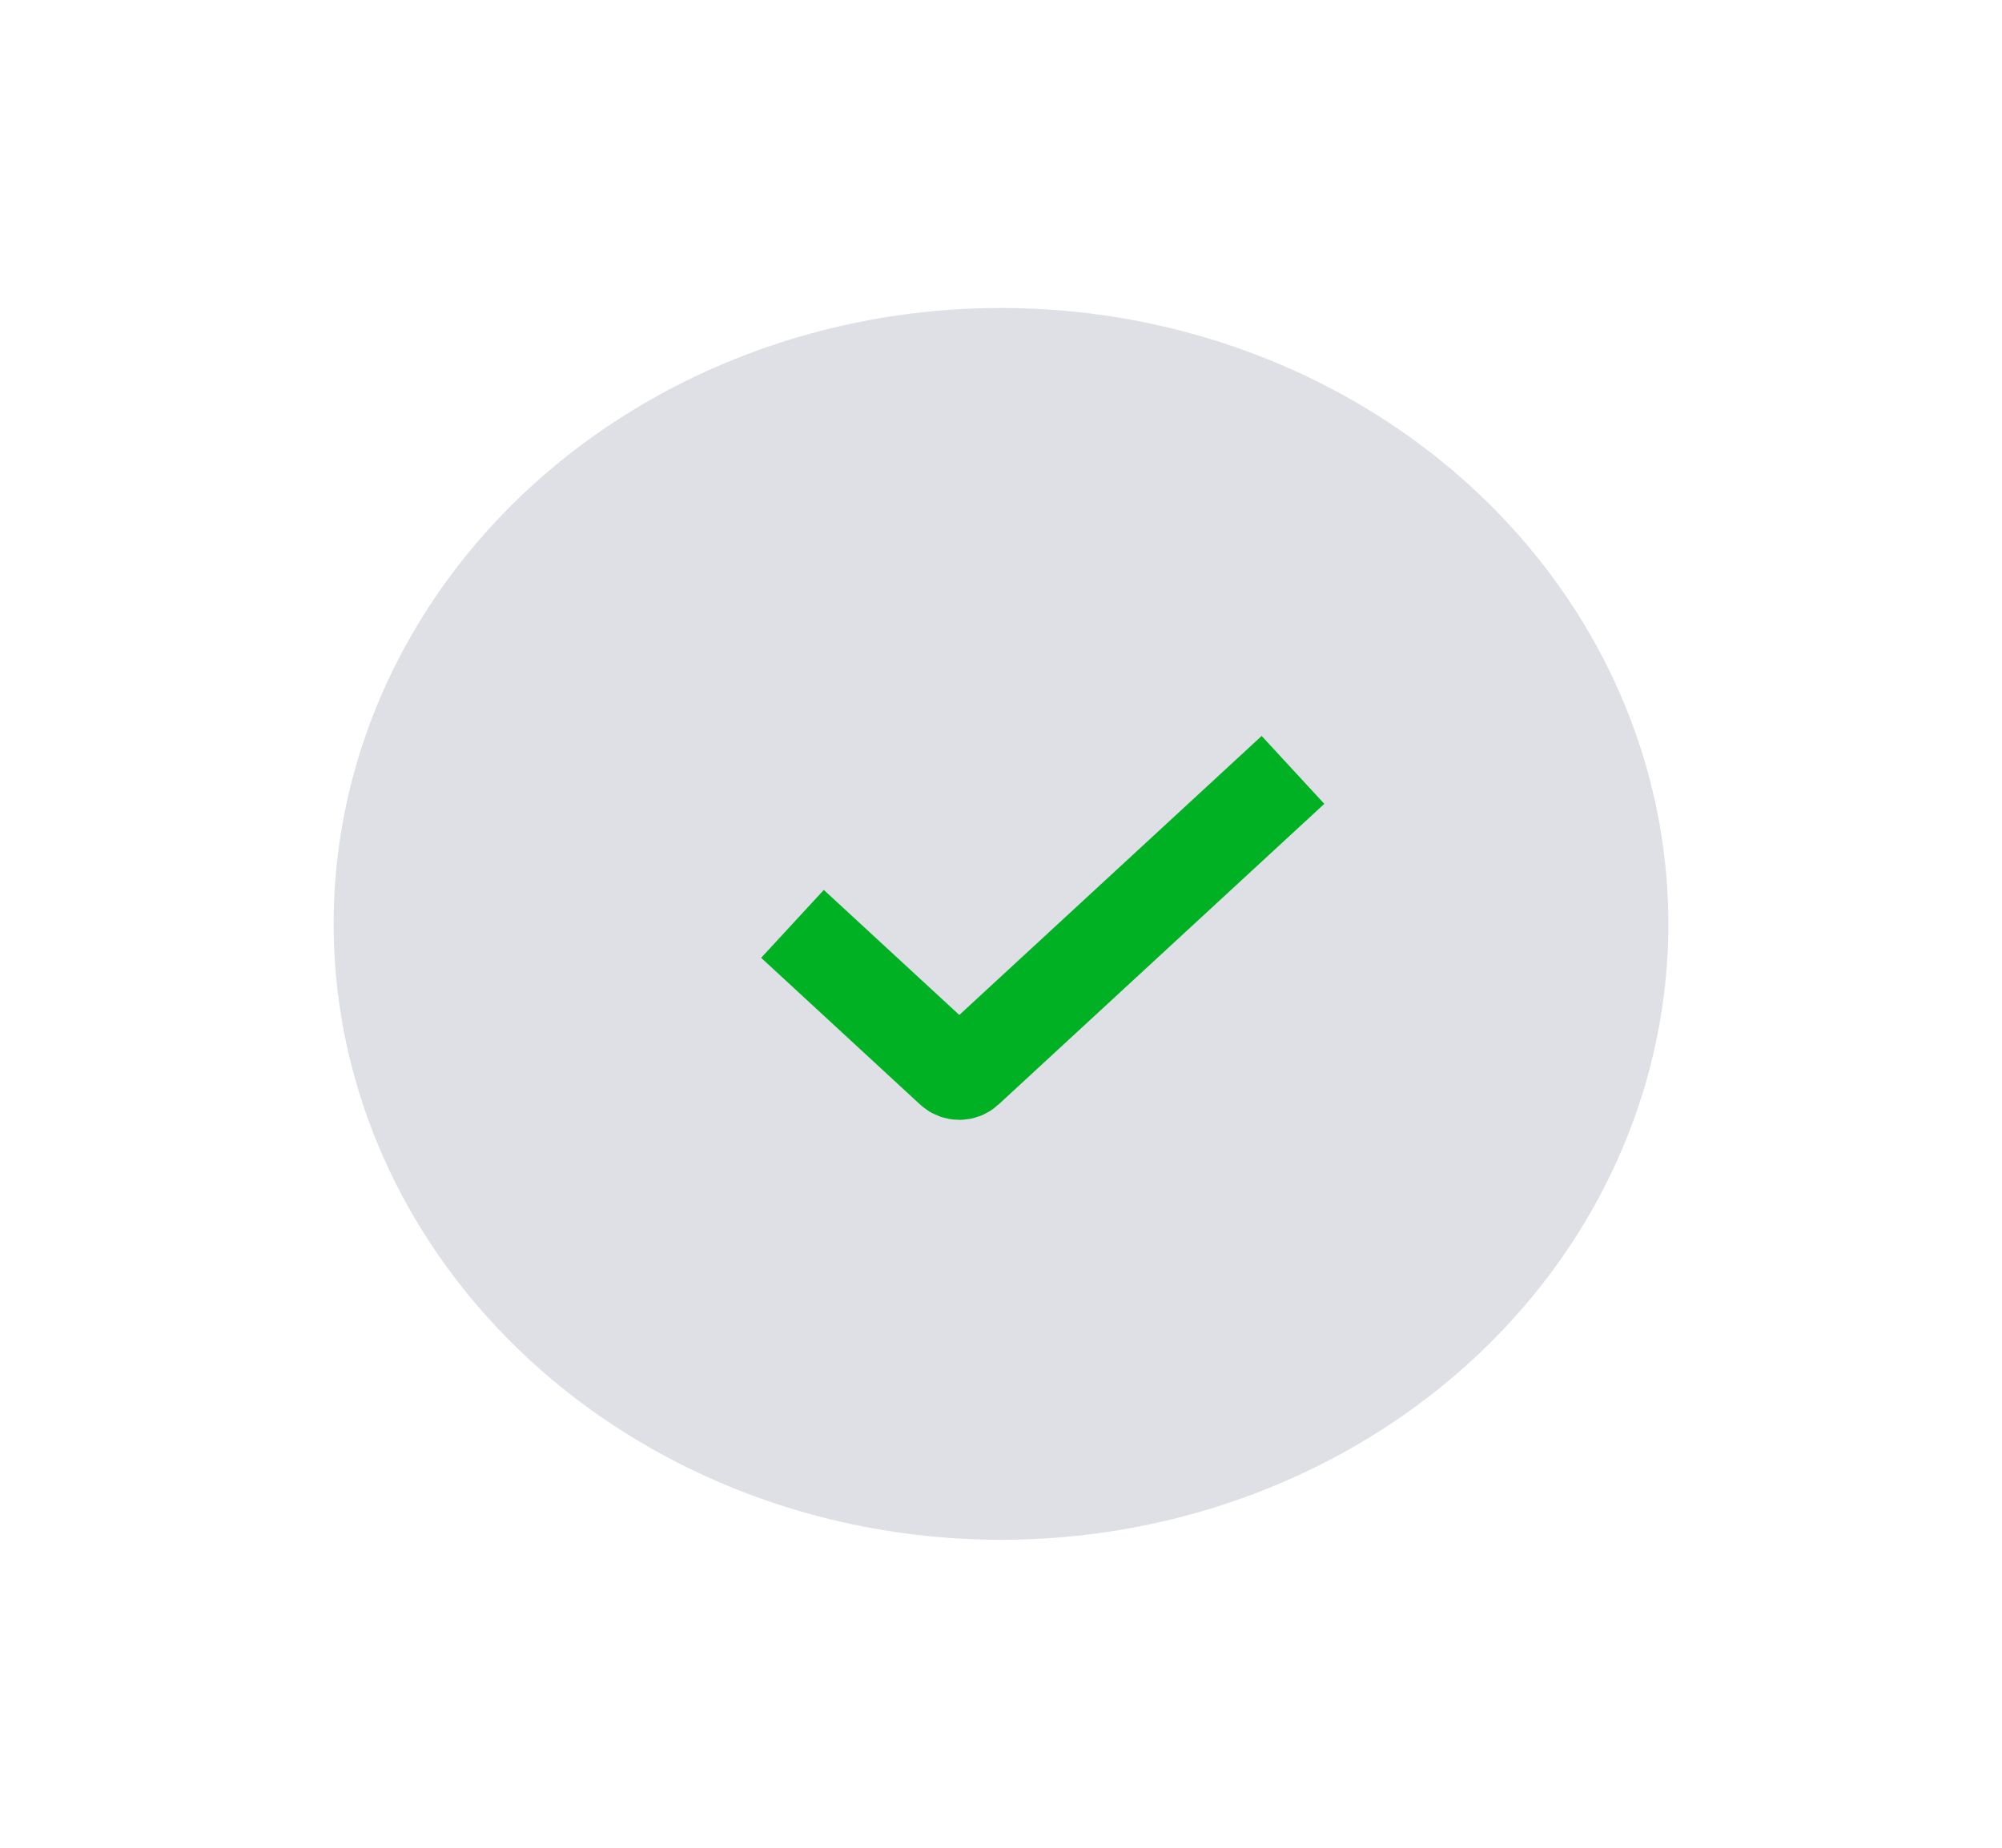 <svg width="26" height="24" viewBox="0 0 26 24" fill="none" xmlns="http://www.w3.org/2000/svg">
<ellipse cx="13" cy="12" rx="8.667" ry="8" fill="#7E869E" fill-opacity="0.25"/>
<path d="M10.292 12L12.357 13.906C12.414 13.959 12.503 13.959 12.56 13.906L16.792 10" stroke="#00B123" stroke-width="1.2"/>
</svg>
